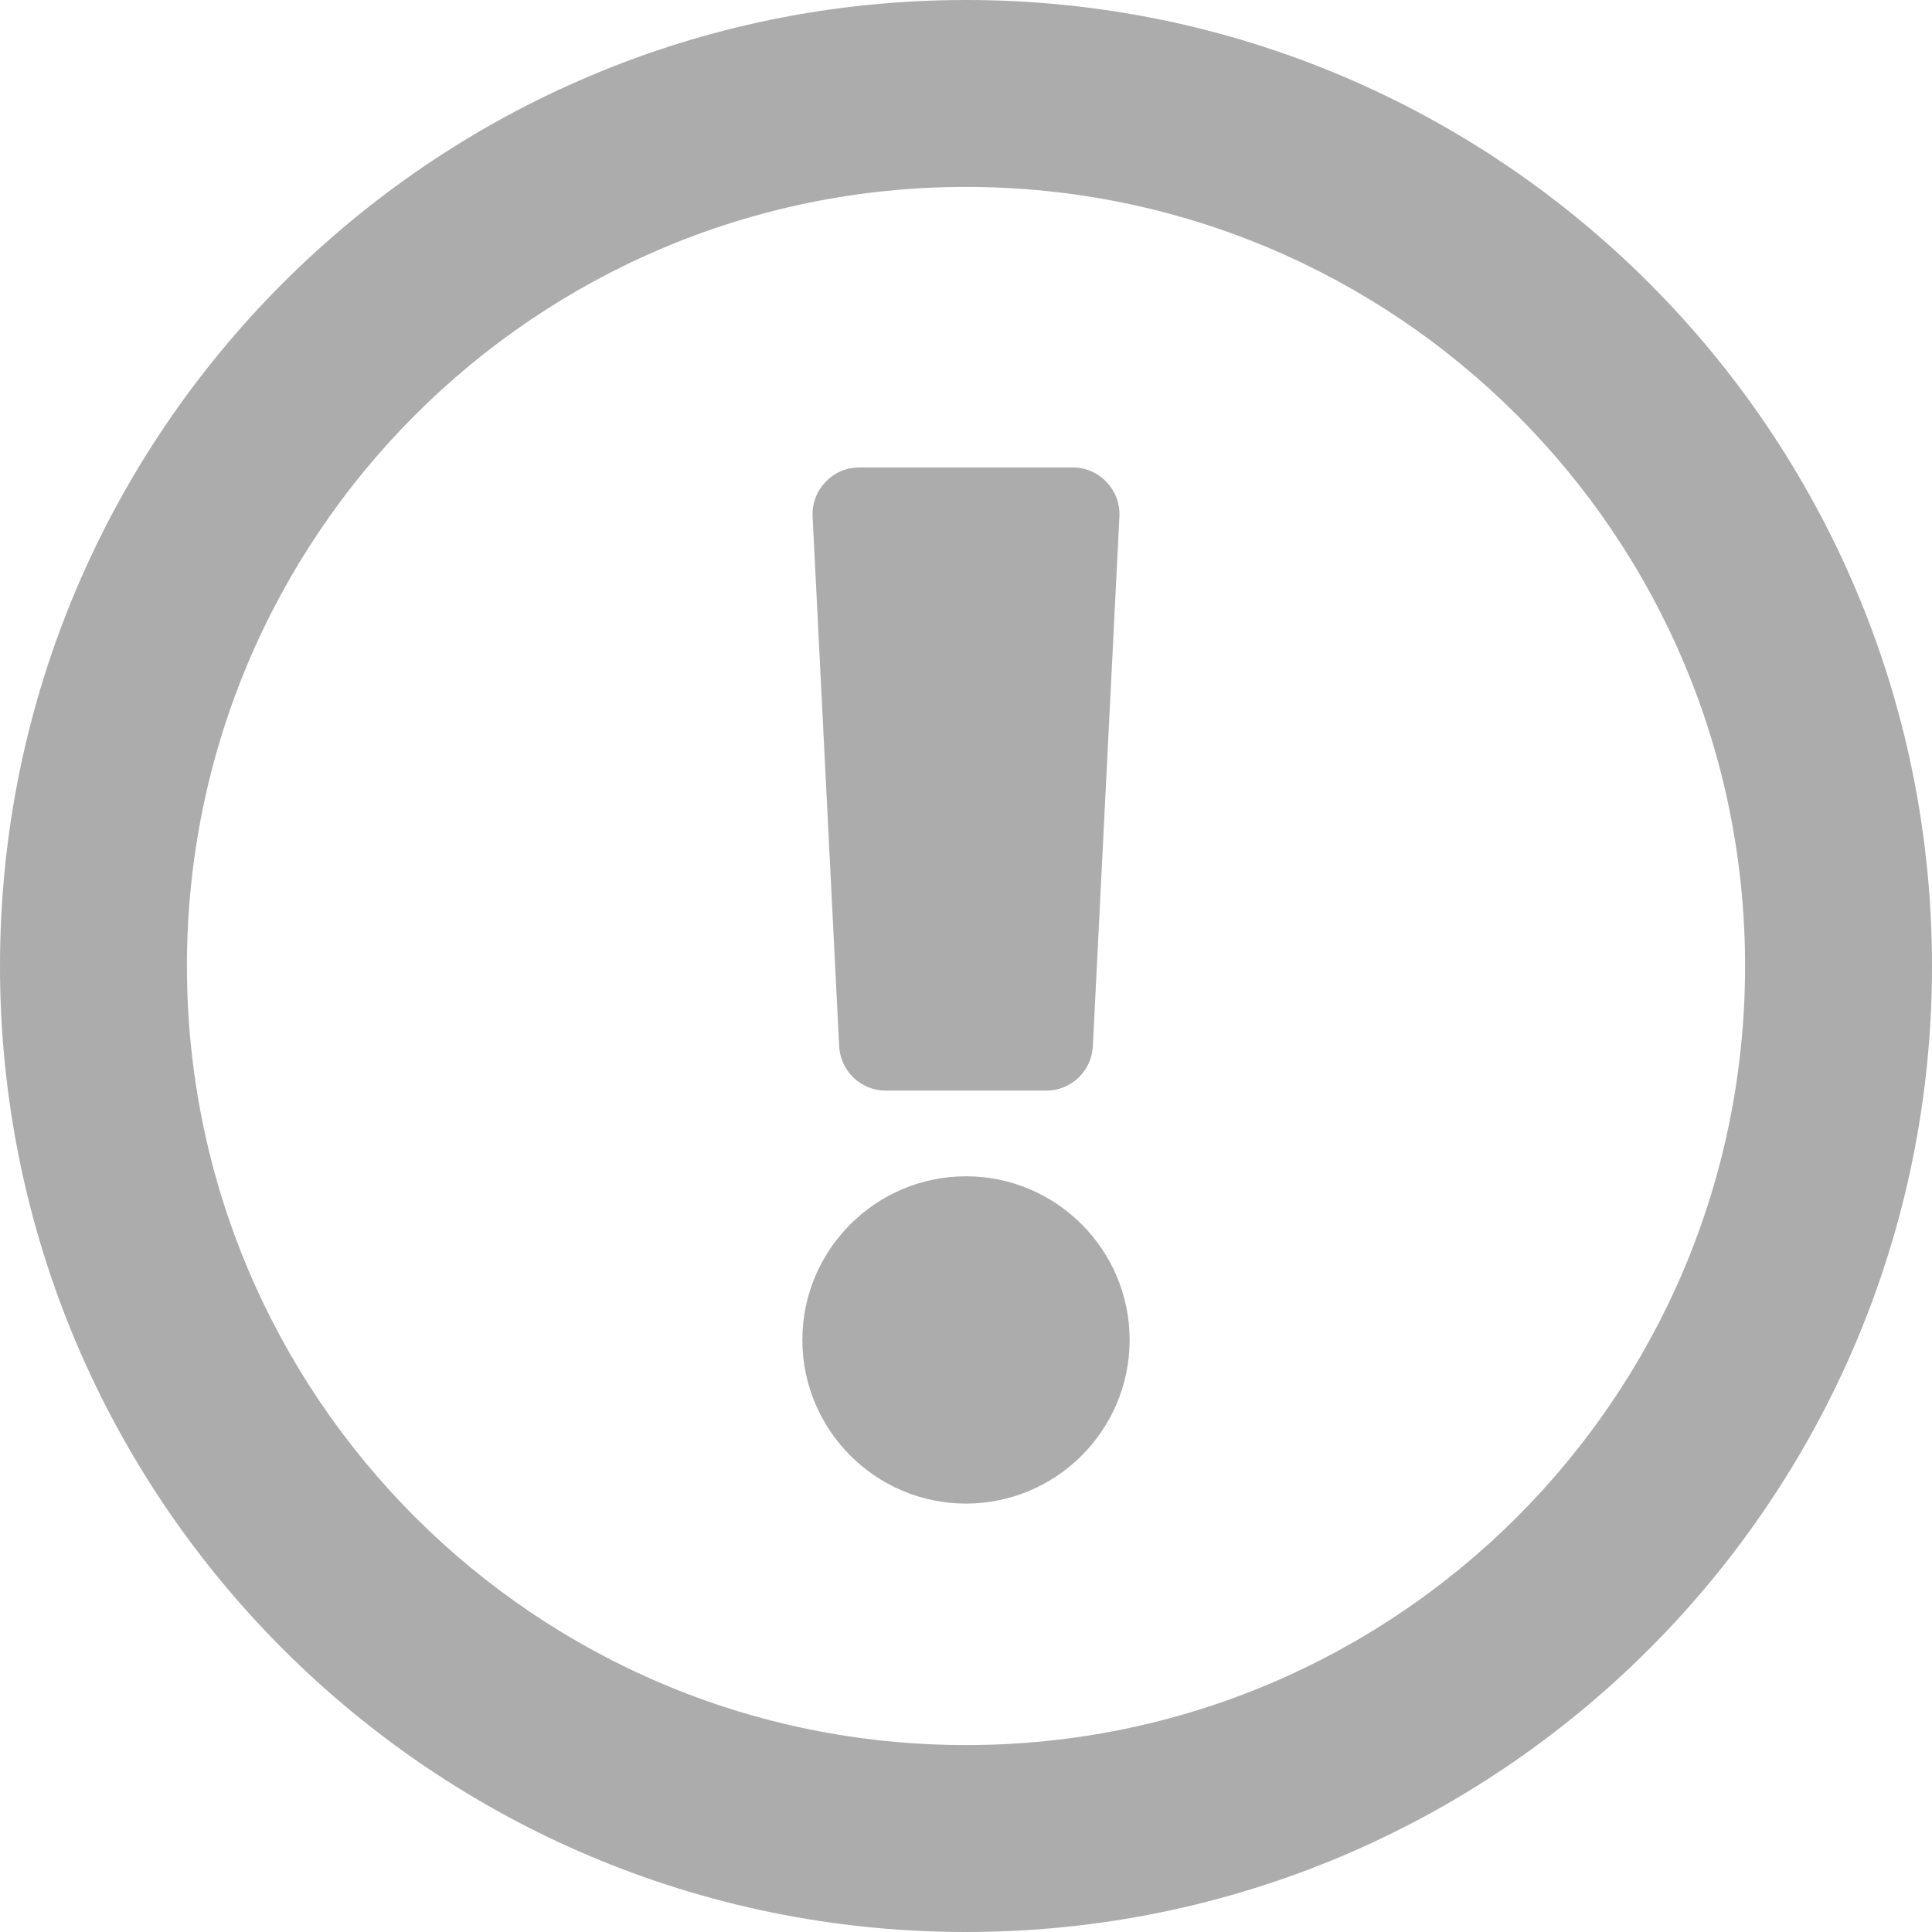 <?xml version="1.0" encoding="UTF-8"?>
<svg width="20px" height="20px" viewBox="0 0 20 20" version="1.1" xmlns="http://www.w3.org/2000/svg" xmlns:xlink="http://www.w3.org/1999/xlink">
    <!-- Generator: Sketch 51.3 (57544) - http://www.bohemiancoding.com/sketch -->
    <title>Shape</title>
    <desc>Created with Sketch.</desc>
    <defs></defs>
    <g id="Page-1" stroke="none" stroke-width="1" fill="none" fill-rule="evenodd">
        <g id="required" fill="#ACACAC" fill-rule="nonzero">
            <path d="M10,0 C4.478,0 0,4.479 0,10 C0,15.524 4.478,20 10,20 C15.522,20 20,15.524 20,10 C20,4.479 15.522,0 10,0 Z M10,18.065 C5.543,18.065 1.935,14.458 1.935,10 C1.935,5.545 5.543,1.935 10,1.935 C14.455,1.935 18.065,5.543 18.065,10 C18.065,14.457 14.458,18.065 10,18.065 Z M11.694,13.871 C11.694,14.805 10.934,15.565 10,15.565 C9.066,15.565 8.306,14.805 8.306,13.871 C8.306,12.937 9.066,12.177 10,12.177 C10.934,12.177 11.694,12.937 11.694,13.871 Z M8.412,5.347 L8.687,10.831 C8.7,11.088 8.912,11.29 9.17,11.29 L10.83,11.29 C11.088,11.29 11.3,11.088 11.313,10.831 L11.588,5.347 C11.601,5.07 11.381,4.839 11.104,4.839 L8.896,4.839 C8.619,4.839 8.399,5.07 8.412,5.347 Z" id="Shape"></path>
        </g>
    </g>
</svg>
